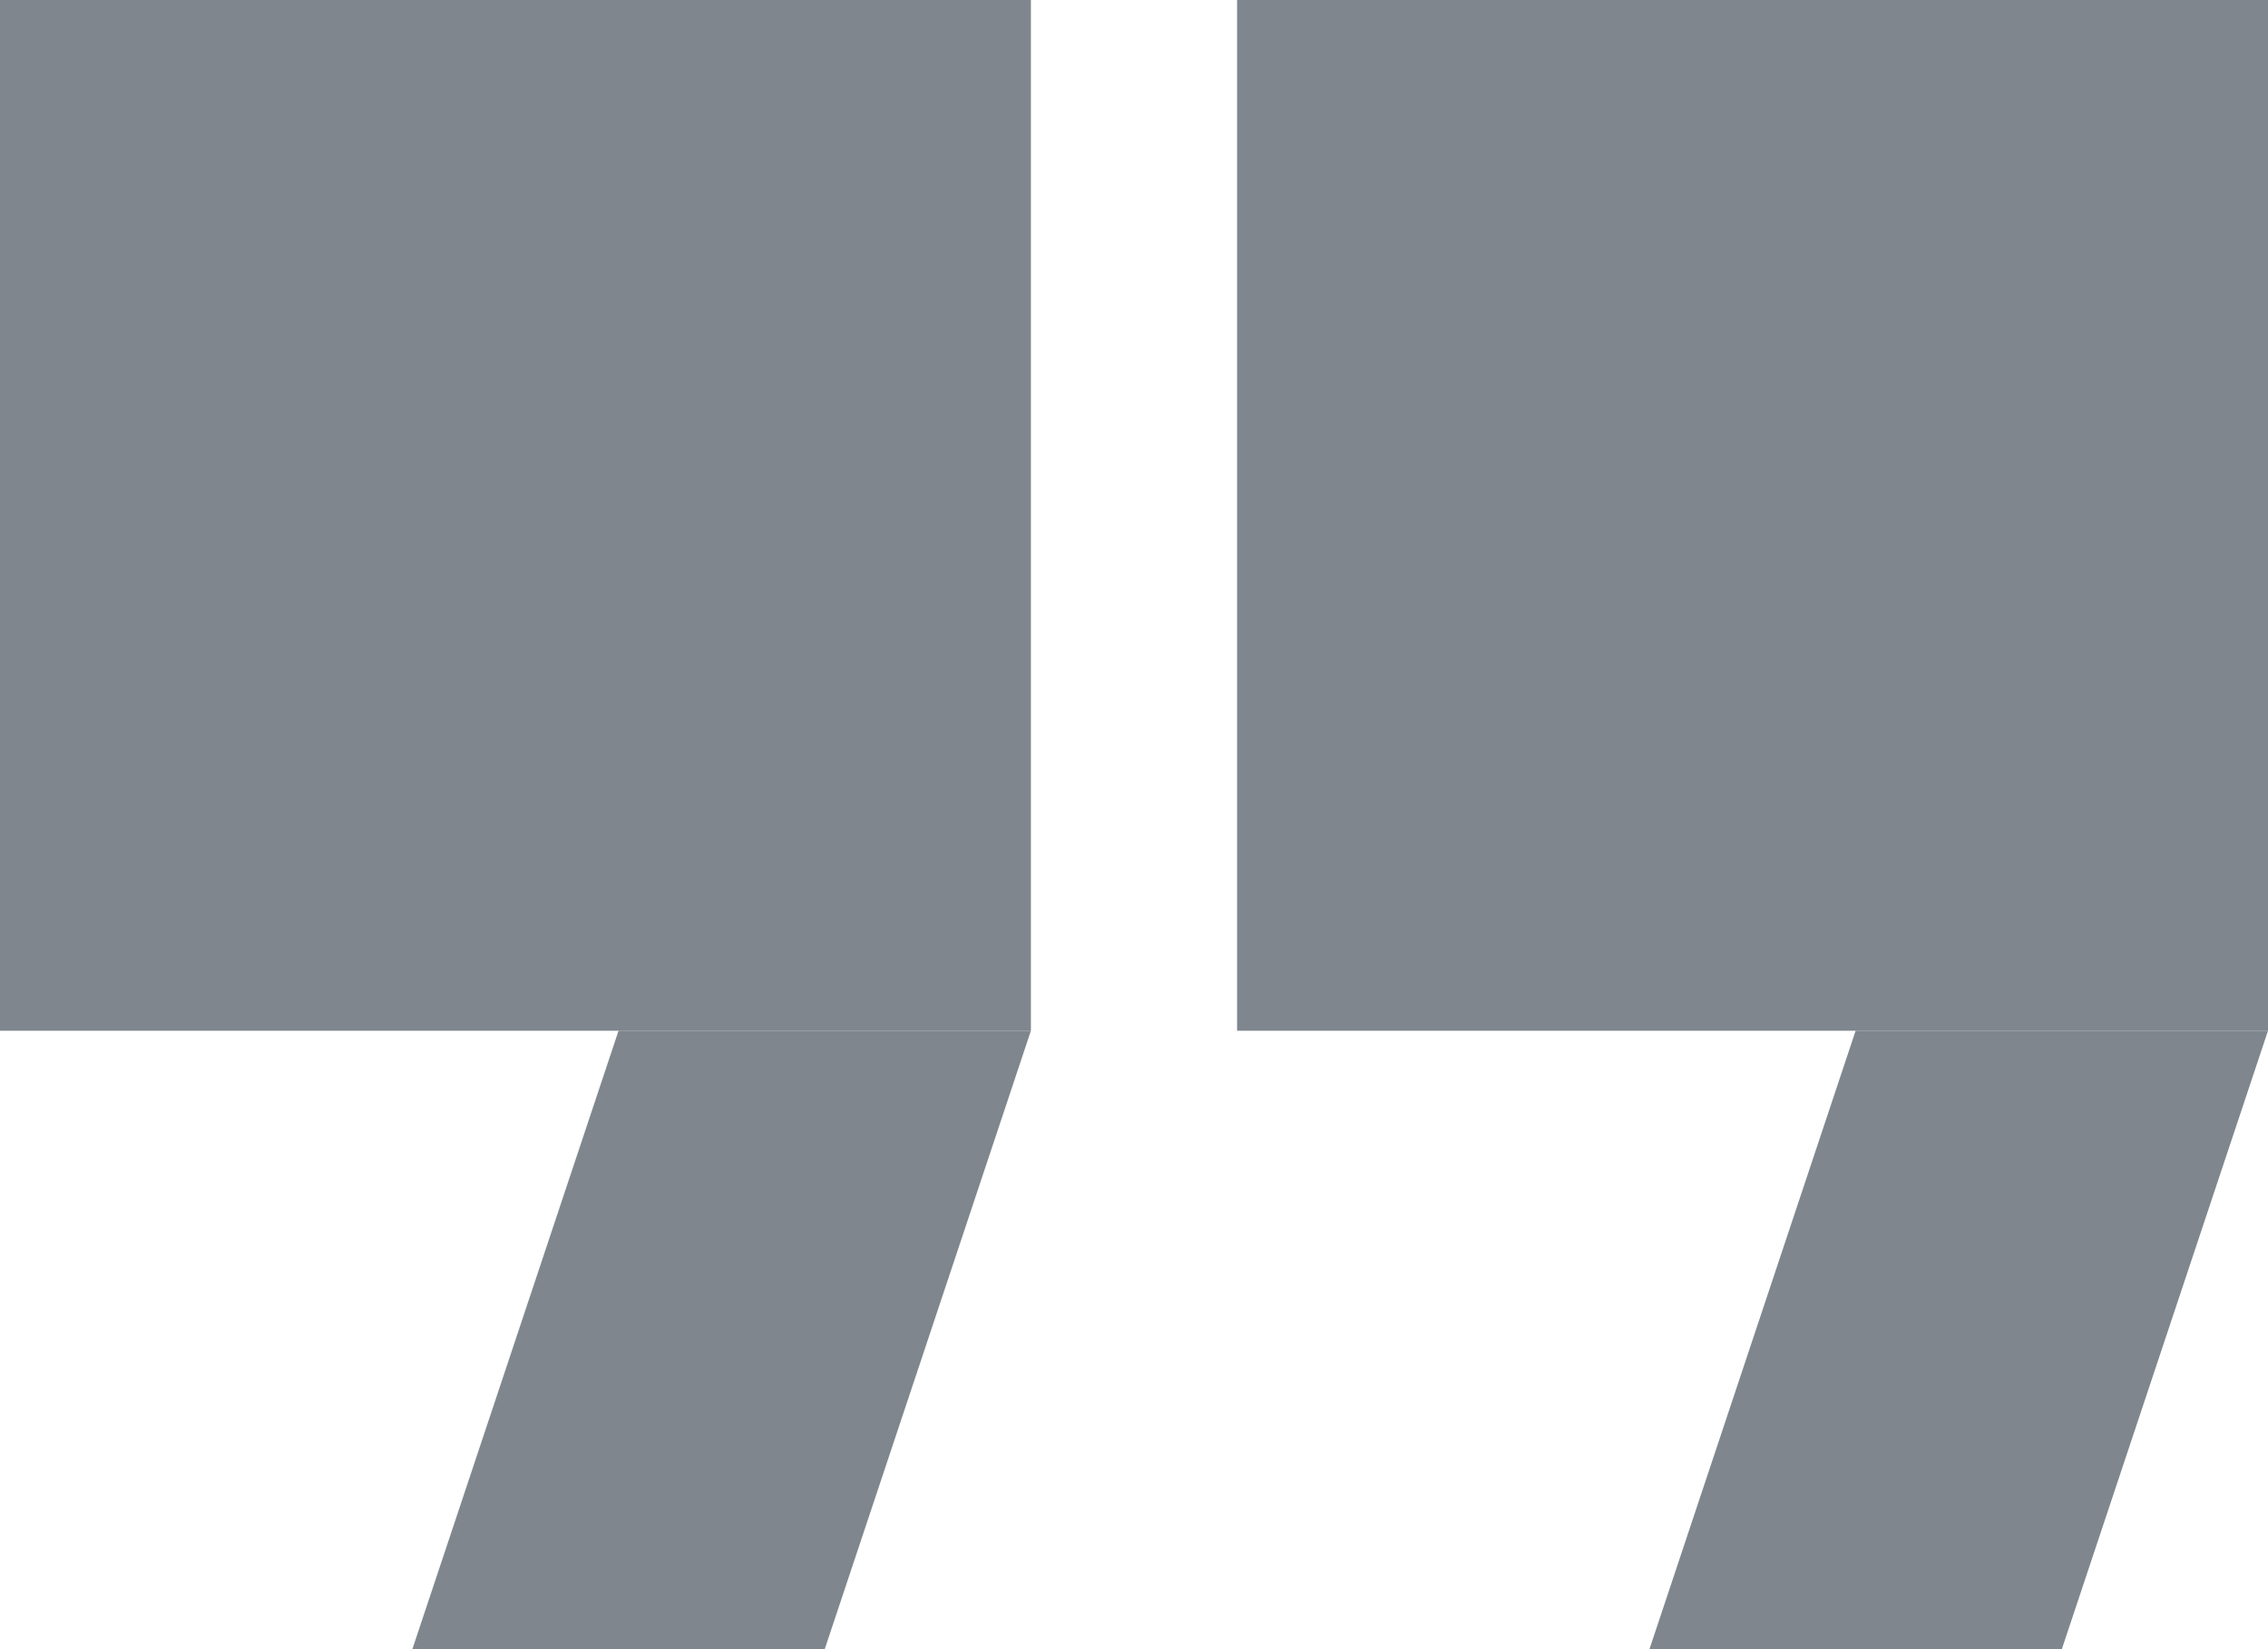 <svg width="11" height="8" viewBox="0 0 11 8" fill="none" xmlns="http://www.w3.org/2000/svg">
<rect width="5" height="5" fill="#7F868D"/>
<rect x="6" width="5" height="5" fill="#7F868D"/>
<path d="M2 8L3 5H5L4 8H2Z" fill="#7F868D"/>
<path d="M8 8L9 5H11L10 8H8Z" fill="#7F868D"/>
</svg>
